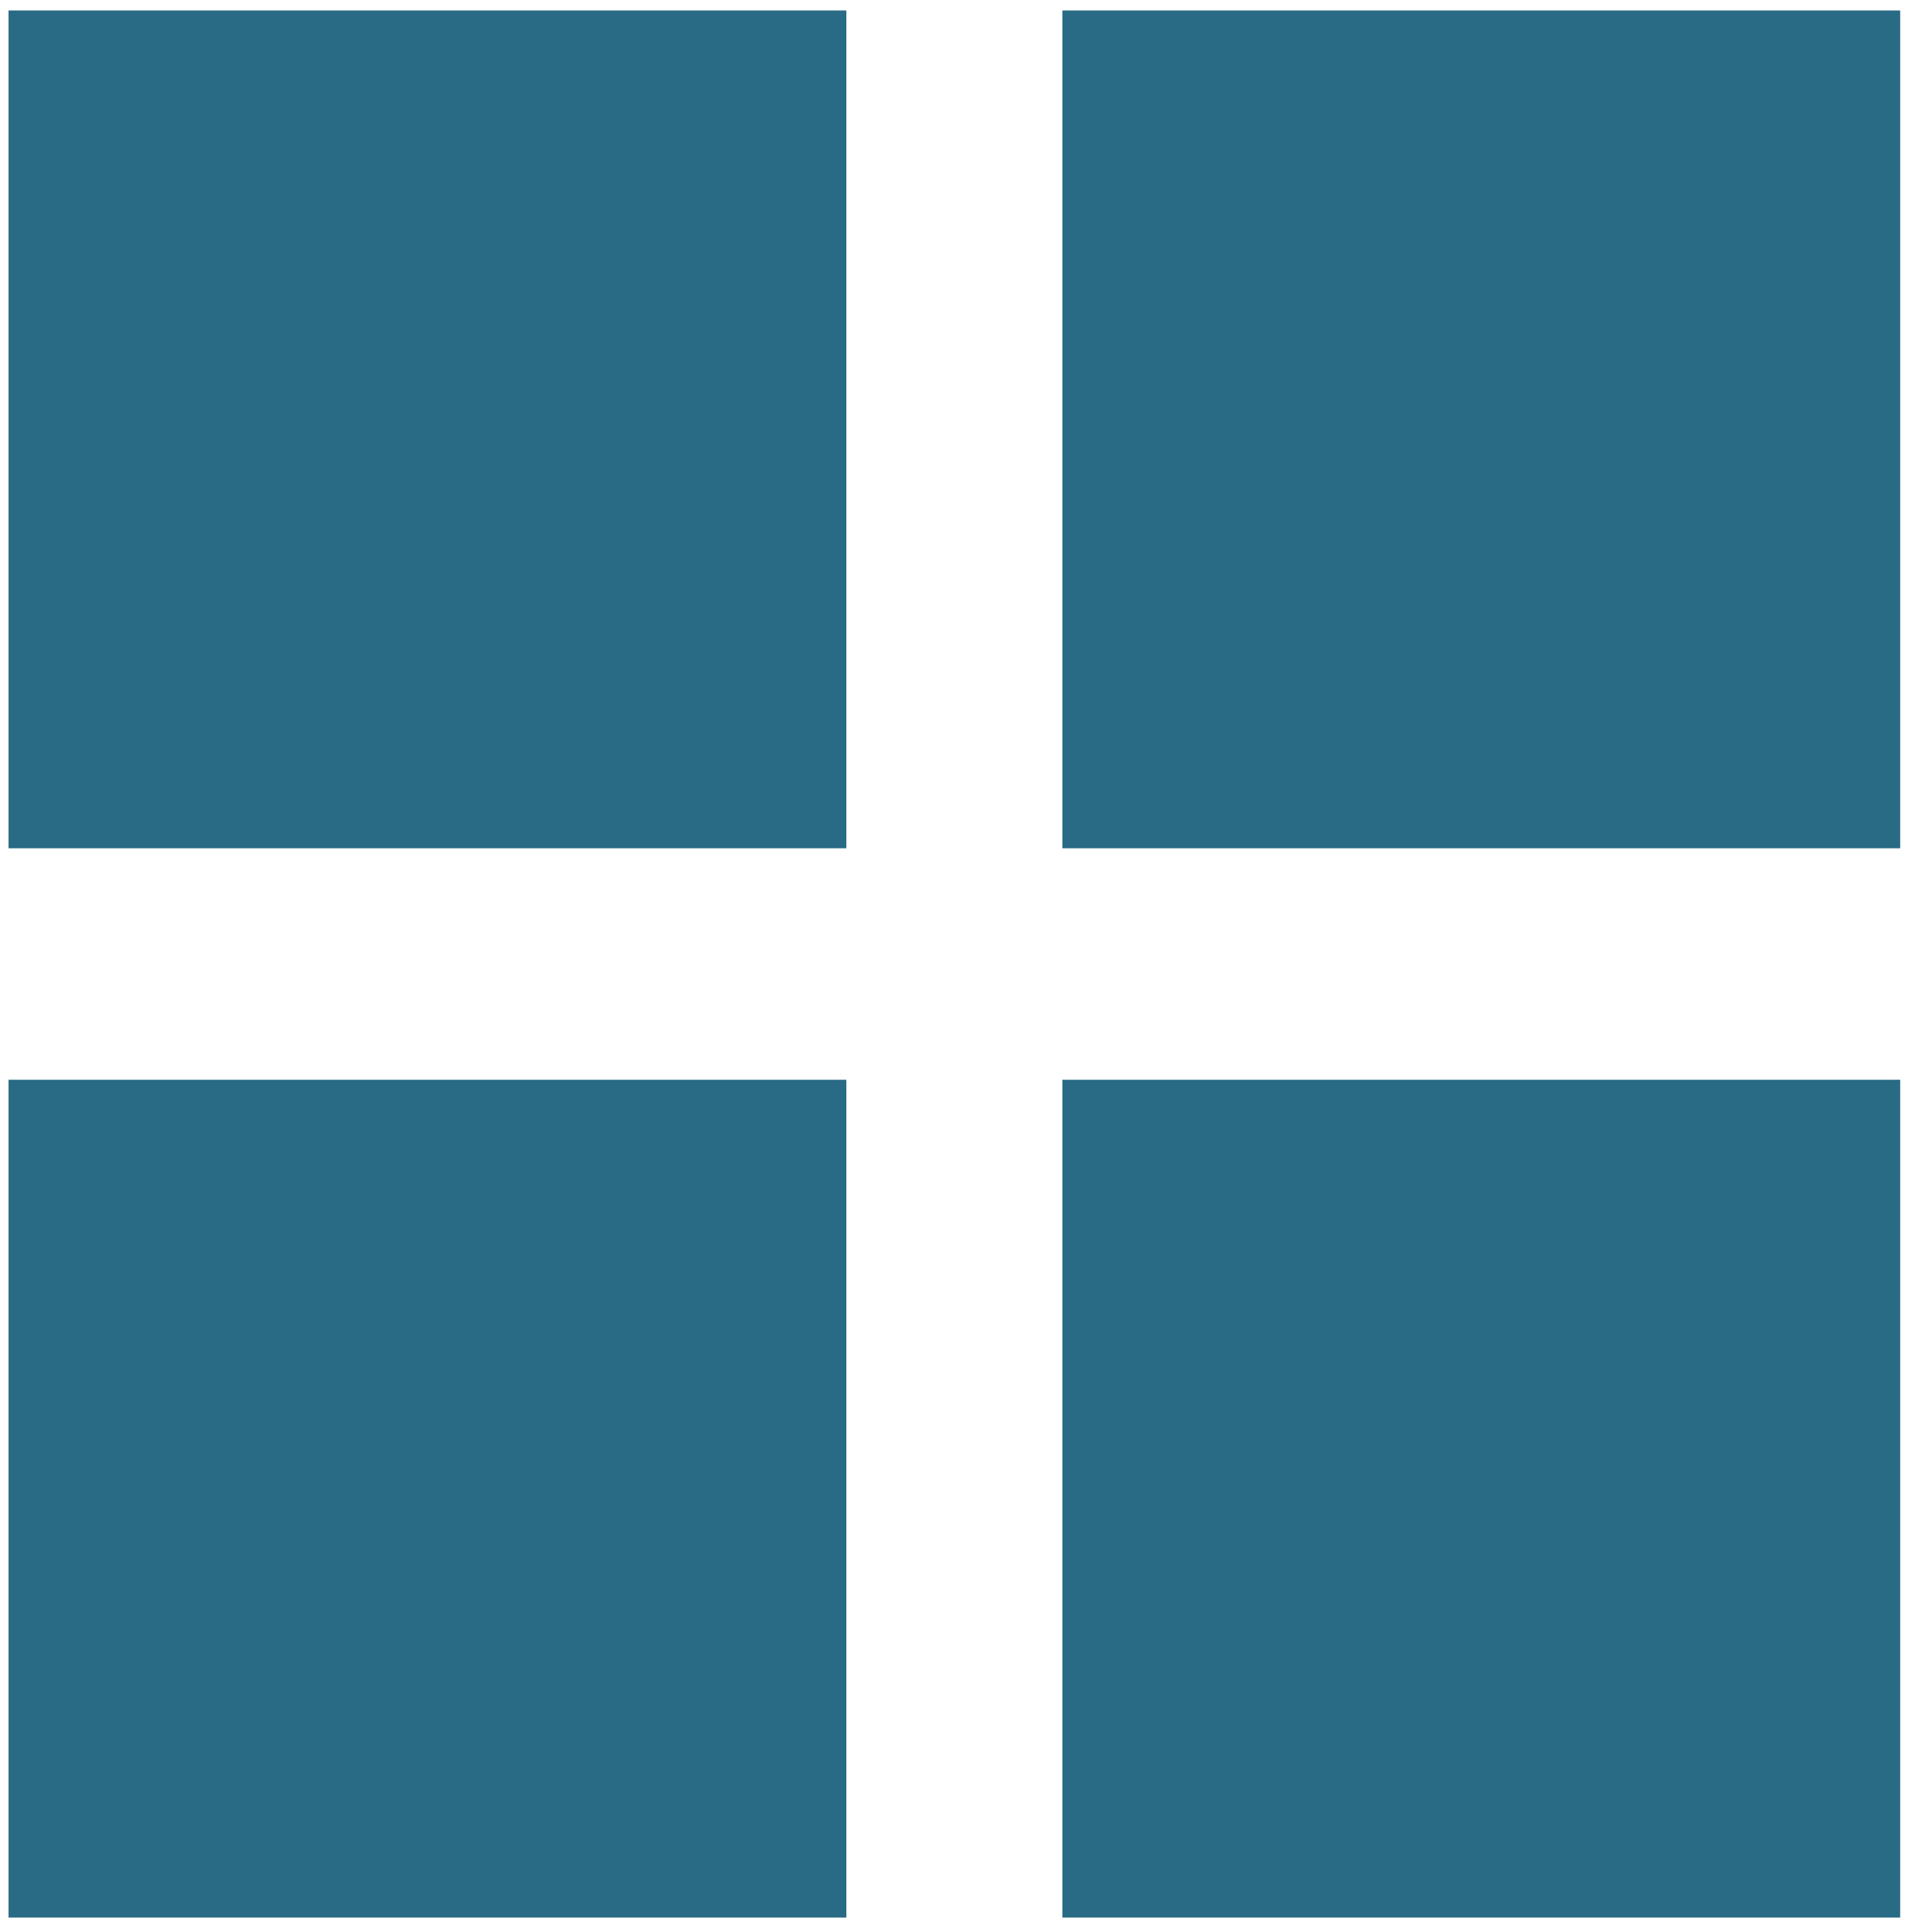 <?xml version="1.0" encoding="UTF-8" standalone="no"?>
<svg
   xmlns:dc="http://purl.org/dc/elements/1.1/"
   xmlns:cc="http://creativecommons.org/ns#"
   xmlns:rdf="http://www.w3.org/1999/02/22-rdf-syntax-ns#"
   xmlns:svg="http://www.w3.org/2000/svg"
   xmlns="http://www.w3.org/2000/svg"
   xmlns:sodipodi="http://sodipodi.sourceforge.net/DTD/sodipodi-0.dtd"
   xmlns:inkscape="http://www.inkscape.org/namespaces/inkscape"
   sodipodi:docname="thumbnailView.svg"
   inkscape:version="1.0 (4035a4fb49, 2020-05-01)"
   width="50.0px"
   height="50.0px"
   viewBox="0 0 50.0 50.0"
   version="1.1"
   id="SVGRoot">
  <style
     id="style2699"></style>
  <defs
     id="defs2111" />
  <sodipodi:namedview
     inkscape:snap-global="false"
     inkscape:window-maximized="0"
     inkscape:window-y="0"
     inkscape:window-x="104"
     inkscape:window-height="1040"
     inkscape:window-width="1274"
     showgrid="true"
     inkscape:document-rotation="0"
     inkscape:current-layer="layer1"
     inkscape:document-units="px"
     inkscape:cy="11.64783"
     inkscape:cx="16.134199"
     inkscape:zoom="5.6"
     inkscape:pageshadow="2"
     inkscape:pageopacity="0.0"
     borderopacity="1.0"
     bordercolor="#666666"
     pagecolor="#ffffff"
     id="base">
    <inkscape:grid
       type="xygrid"
       id="grid2682" />
  </sodipodi:namedview>
  <g
     style="display:none"
     inkscape:label="bg"
     id="layer2"
     inkscape:groupmode="layer">
    <rect
       y="-0.179"
       x="0"
       height="50.714"
       width="50.357"
       id="rect2741"
       style="fill:#241c1c;stroke-width:1.5" />
  </g>
  <g
     id="layer1"
     inkscape:groupmode="layer"
     inkscape:label="Layer 1">
    <g
       style="display:inline;opacity:1;fill:#296a85;fill-opacity:1;stroke:#296a85;stroke-opacity:1"
       id="g1561"
       transform="matrix(1.301,0,0,1.301,-1551.131,-244.137)">
      <rect
         style="fill:#296a85;fill-opacity:1;stroke:#296a85;stroke-width:1.869;stroke-miterlimit:4;stroke-dasharray:none;stroke-opacity:1"
         id="rect1539"
         width="14.797"
         height="14.797"
         x="1193.365"
         y="188.796" />
      <rect
         y="188.796"
         x="1214.328"
         height="14.797"
         width="14.797"
         id="rect1541"
         style="fill:#296a85;fill-opacity:1;stroke:#296a85;stroke-width:1.869;stroke-miterlimit:4;stroke-dasharray:none;stroke-opacity:1" />
      <rect
         style="fill:#296a85;fill-opacity:1;stroke:#296a85;stroke-width:1.869;stroke-miterlimit:4;stroke-dasharray:none;stroke-opacity:1"
         id="rect1543"
         width="14.797"
         height="14.797"
         x="1193.365"
         y="210.067" />
      <rect
         y="210.067"
         x="1214.328"
         height="14.797"
         width="14.797"
         id="rect1545"
         style="fill:#296a85;fill-opacity:1;stroke:#296a85;stroke-width:1.869;stroke-miterlimit:4;stroke-dasharray:none;stroke-opacity:1" />
    </g>
  </g>
</svg>
